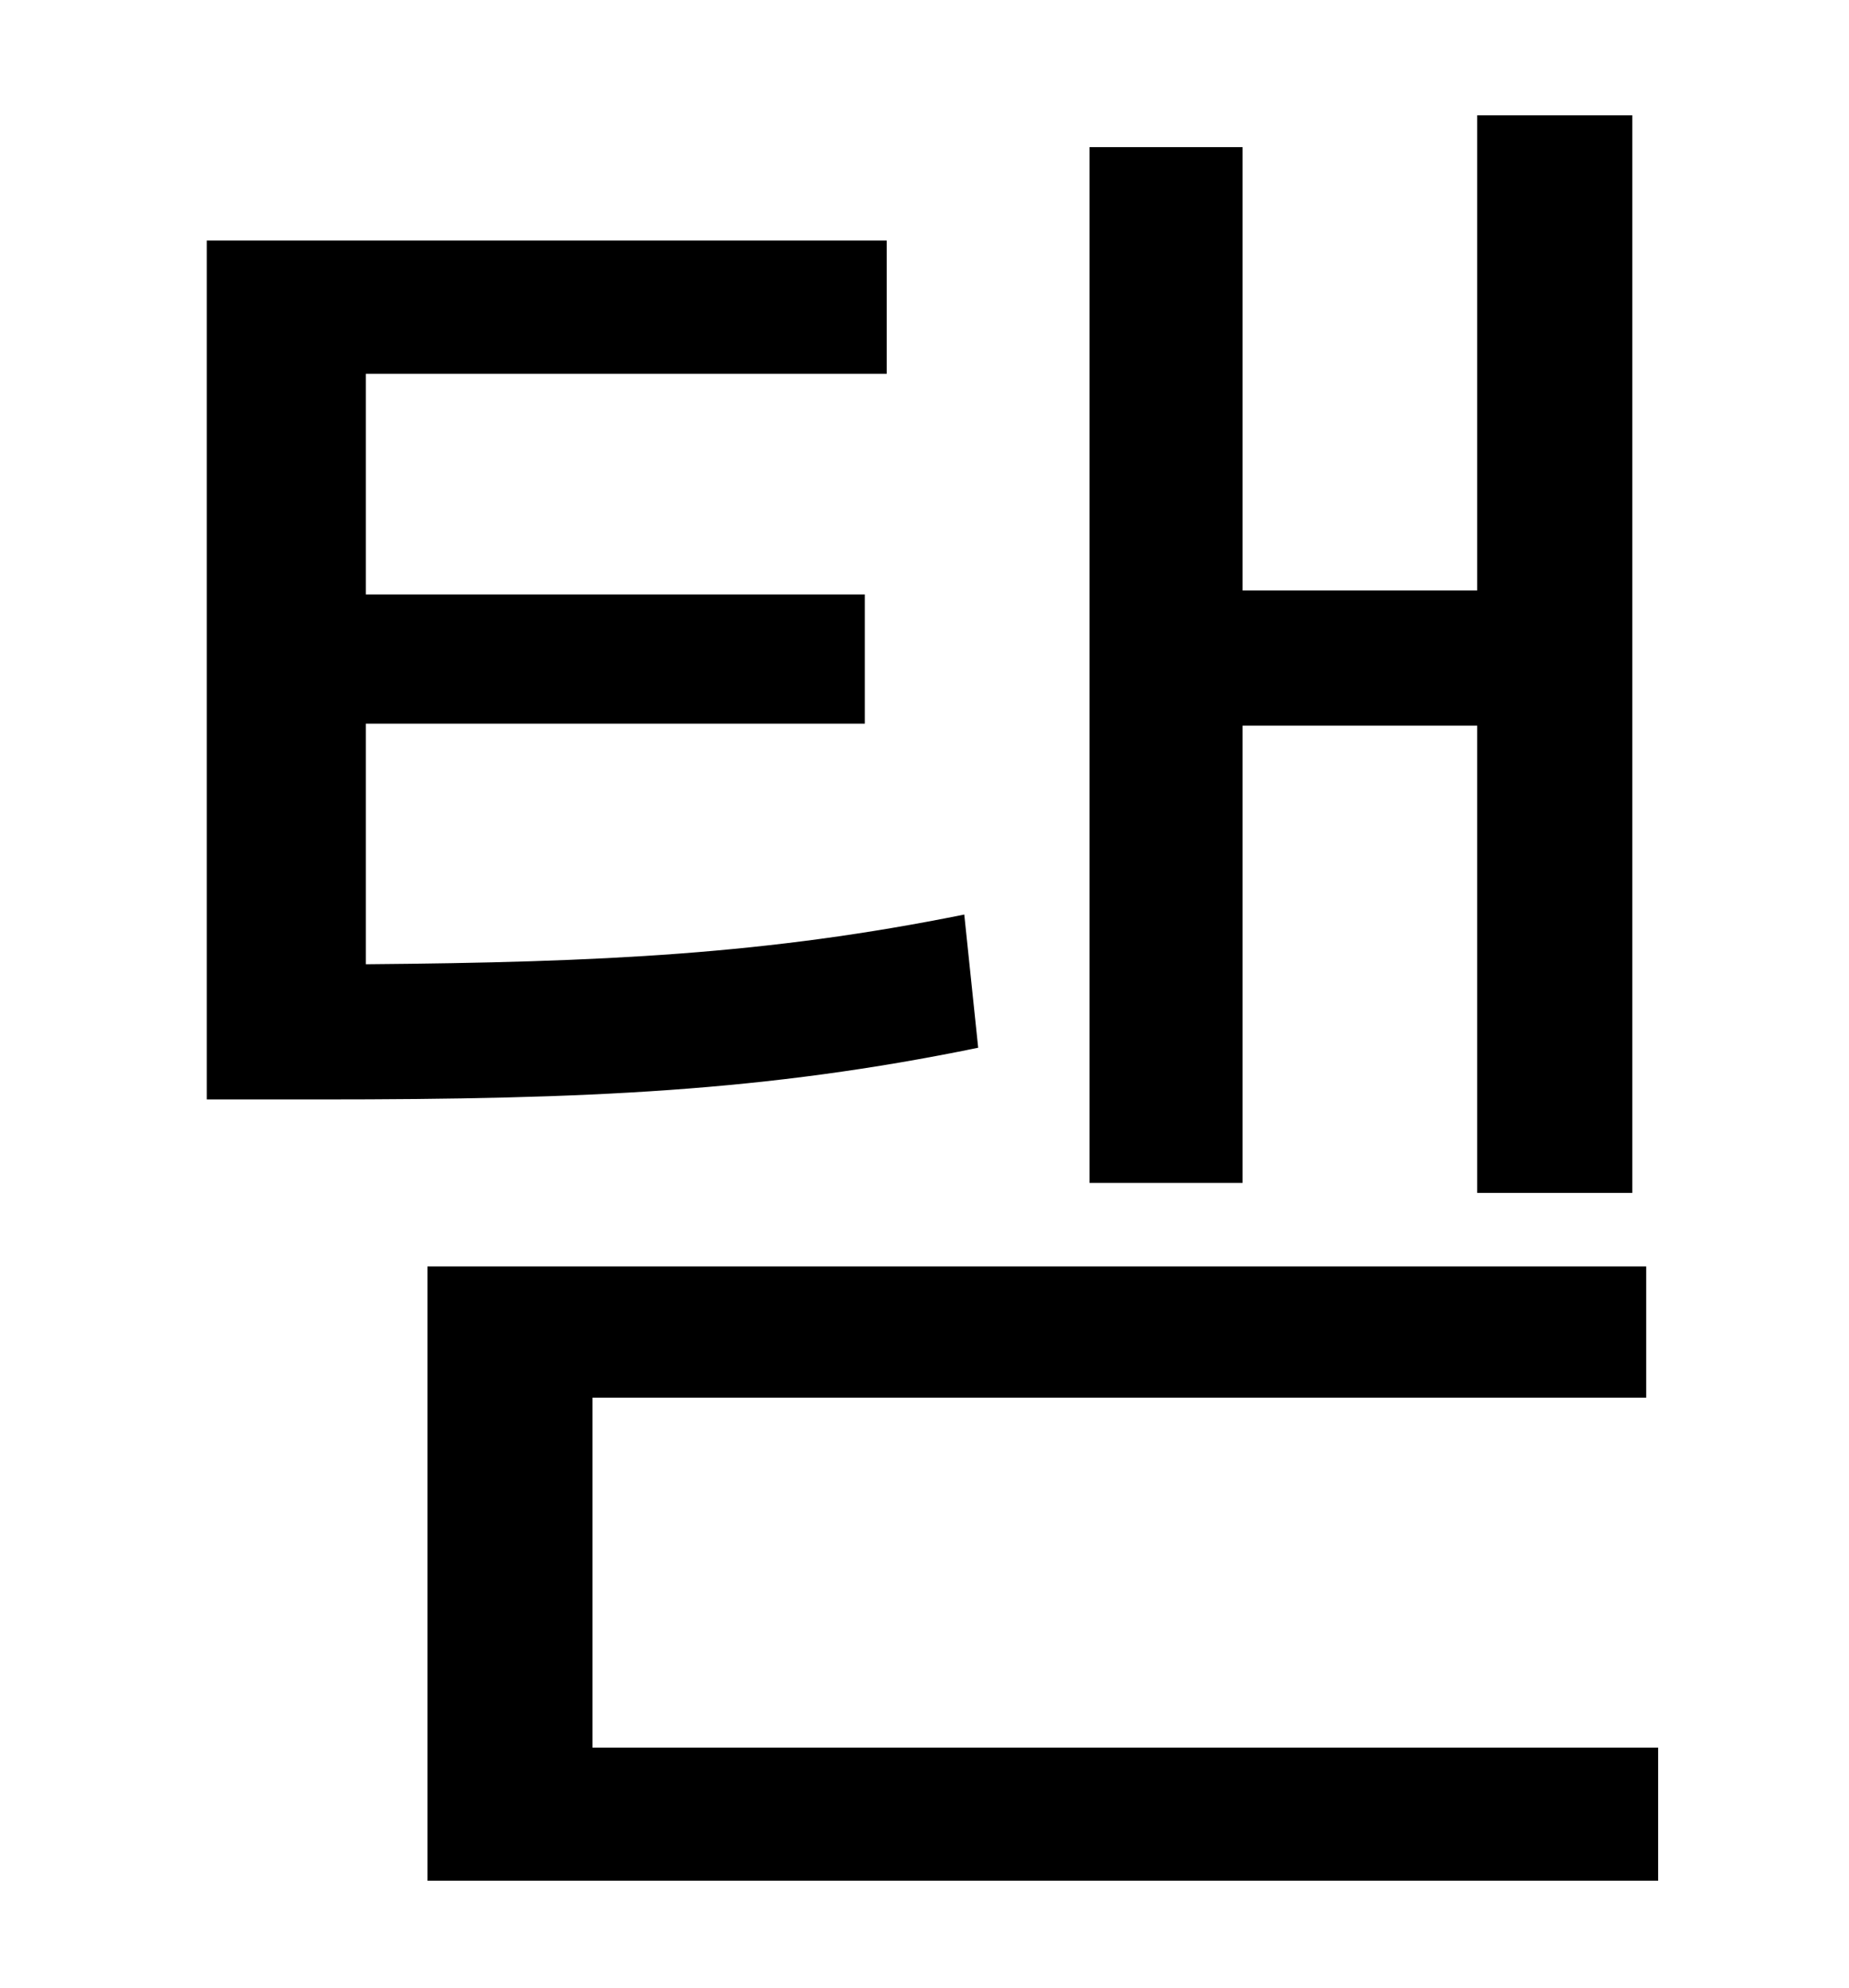 <?xml version="1.0" standalone="no"?>
<!DOCTYPE svg PUBLIC "-//W3C//DTD SVG 1.1//EN" "http://www.w3.org/Graphics/SVG/1.1/DTD/svg11.dtd" >
<svg xmlns="http://www.w3.org/2000/svg" xmlns:xlink="http://www.w3.org/1999/xlink" version="1.1" viewBox="-10 0 930 1000">
   <path fill="currentColor"
d="M615 365v230h-77v-521h77v223h118v-239h78v542h-78v-235h-118zM475 460l7 67c-107 22 -197 26 -331 26h-57v-432h342v67h-262v111h251v65h-251v121c119 -1 202 -5 301 -25zM288 879h536v67h-619v-309h613v66h-530v176z" />
</svg>
